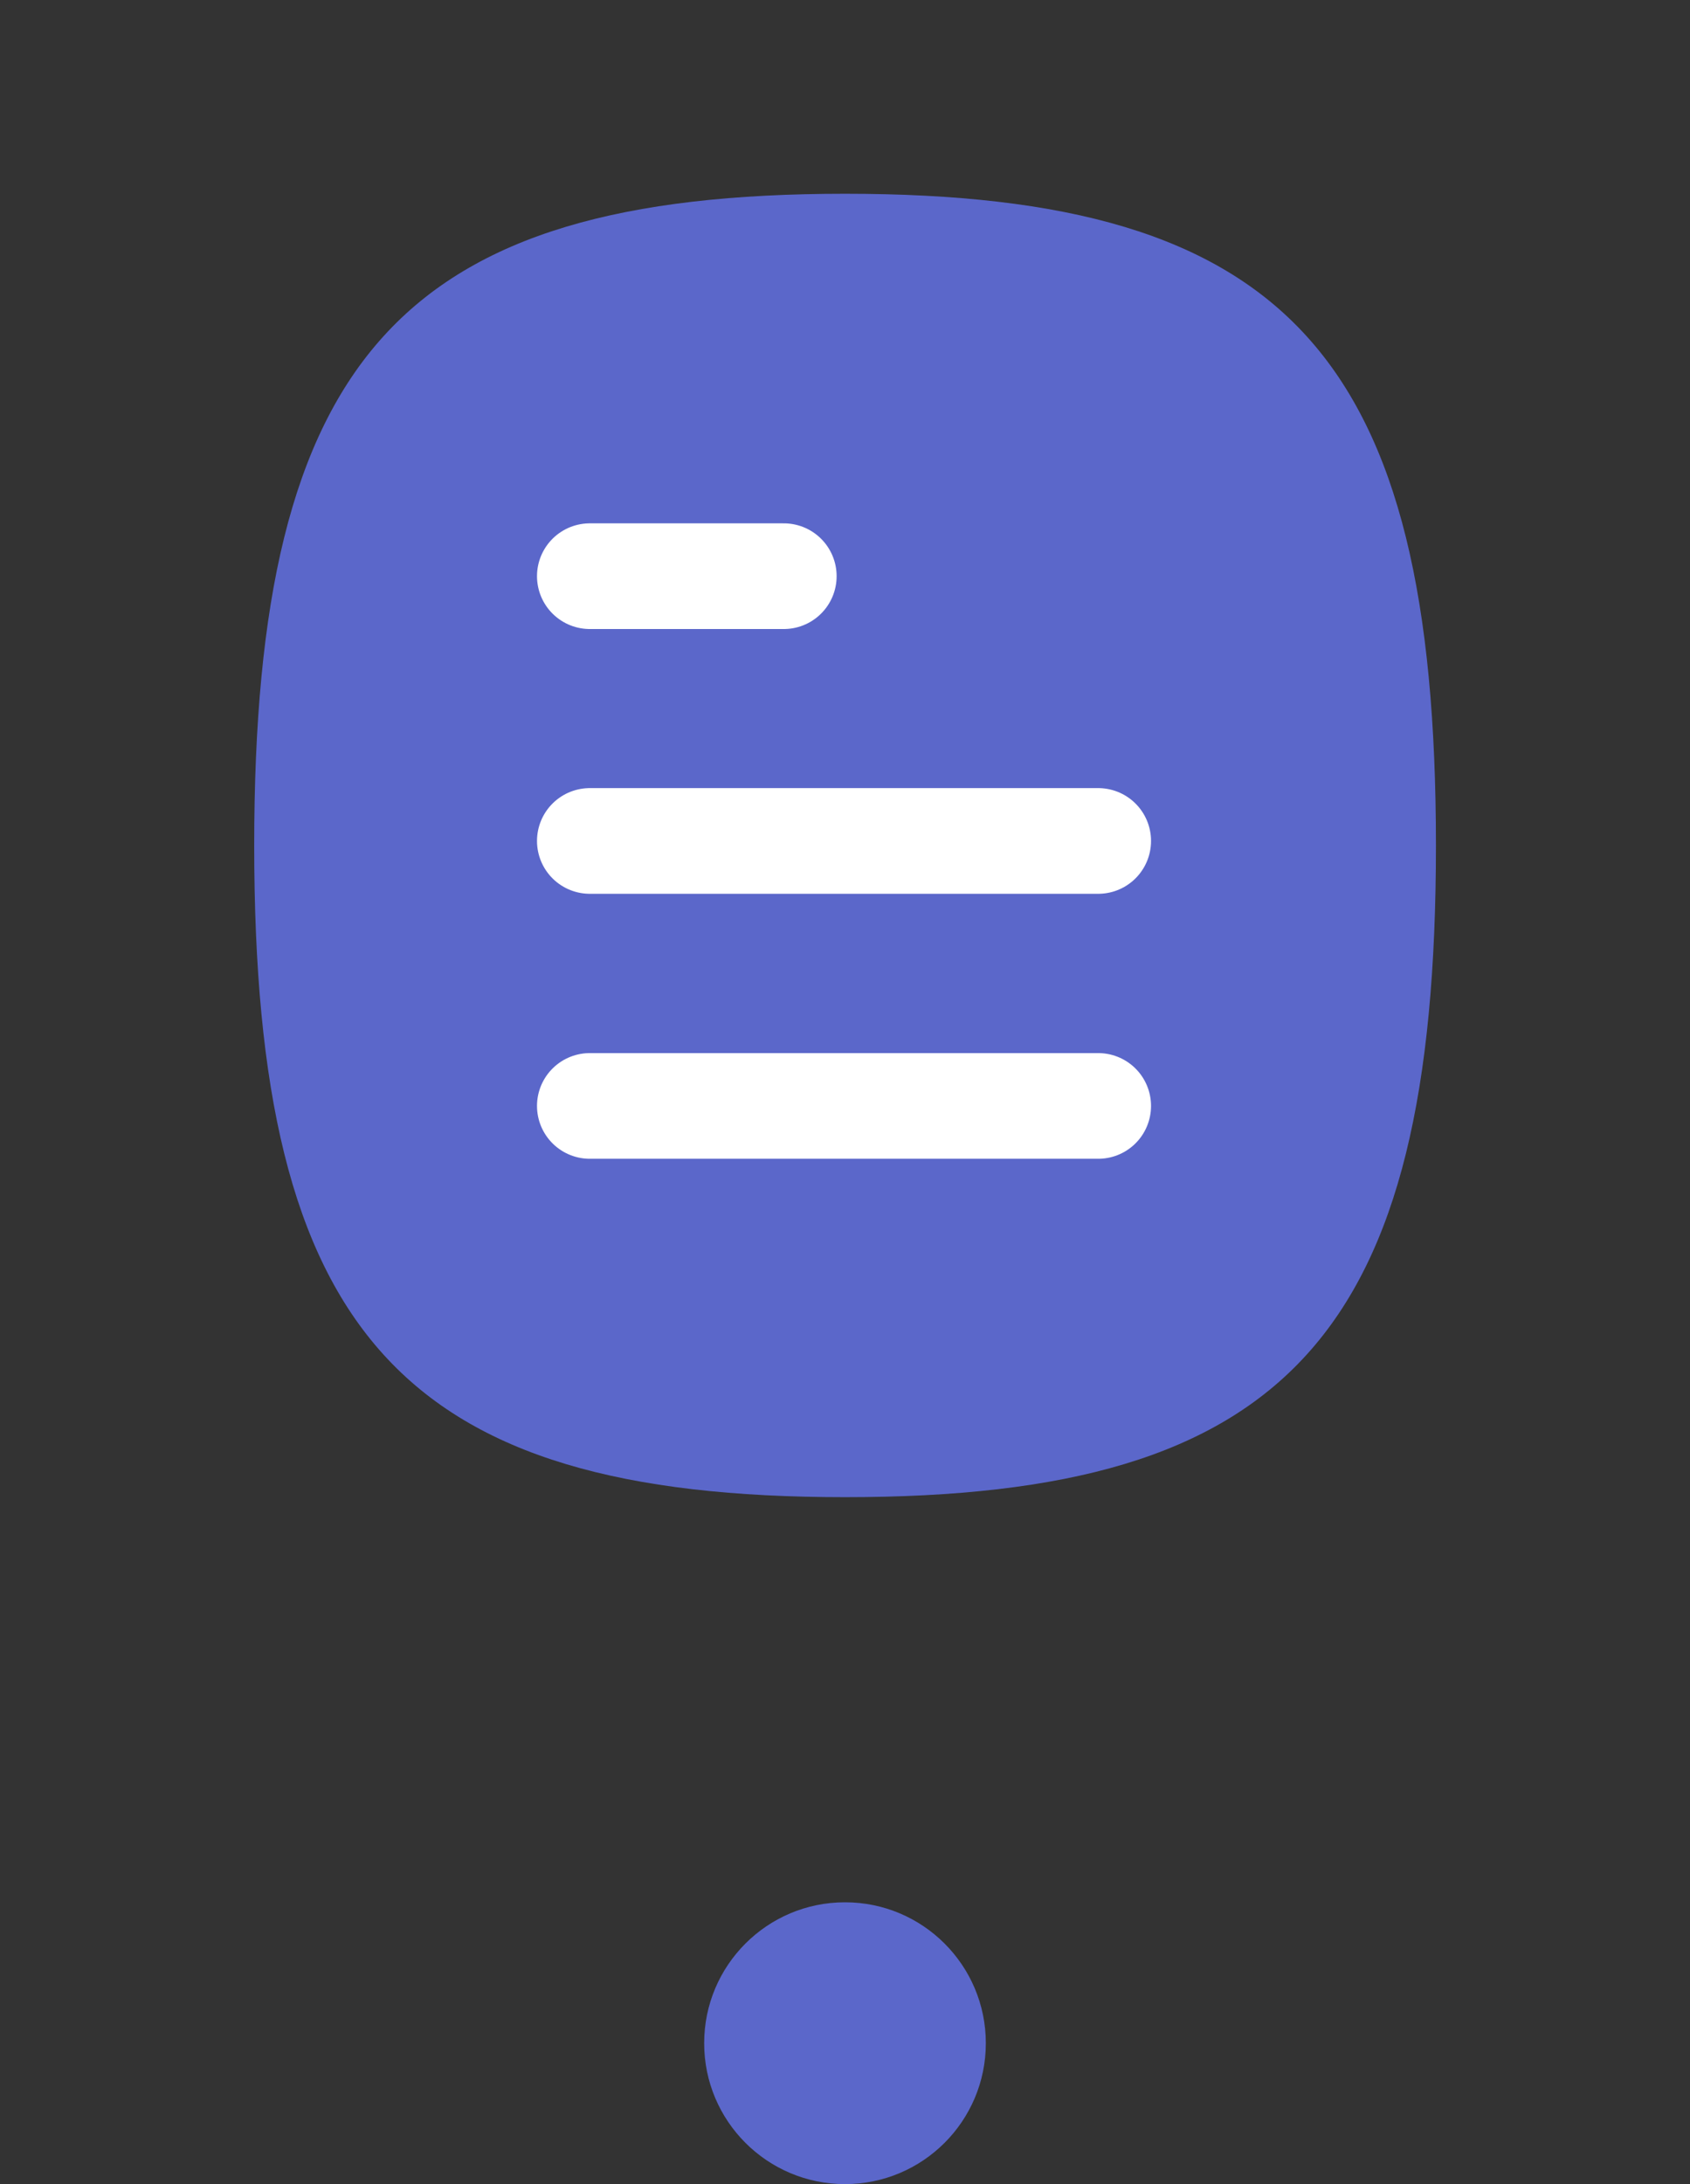 <svg id="Group_679" data-name="Group 679" xmlns="http://www.w3.org/2000/svg" width="24" height="31" viewBox="0 0 24 31">
  <rect x="0" y="0" width="24" height="31" fill="#333333" stroke="none"/>
  <g id="Iconly_Curved_Document" data-name="Iconly/Curved/Document">
    <rect id="Iconly_Curved_Document_Background_" data-name="Iconly/Curved/Document (Background)" width="24" height="24" fill="none"/>
    <g id="Document" transform="translate(3.61 2.75)">
      <path id="Stroke_4" data-name="Stroke 4" d="M8.391,18.5c6.294,0,8.391-2.313,8.391-9.25S14.685,0,8.391,0,0,2.313,0,9.25,2.1,18.5,8.391,18.5Z" fill="#5b67ca"/>
      <path id="Stroke_1" data-name="Stroke 1" d="M7.22.5H0" transform="translate(4.766 12.447)" fill="none" stroke="#fff" stroke-linecap="round" stroke-linejoin="round" stroke-width="1.5" stroke-dasharray="0 0"/>
      <path id="Stroke_2" data-name="Stroke 2" d="M7.22.5H0" transform="translate(4.766 8.686)" fill="none" stroke="#fff" stroke-linecap="round" stroke-linejoin="round" stroke-width="1.5" stroke-dasharray="0 0"/>
      <path id="Stroke_3" data-name="Stroke 3" d="M2.755.5H0" transform="translate(4.766 4.928)" fill="none" stroke="#fff" stroke-linecap="round" stroke-linejoin="round" stroke-width="1.5" stroke-dasharray="0 0"/>
    </g>
  </g>
  <circle id="Ellipse_253" data-name="Ellipse 253" cx="2" cy="2" r="2" transform="translate(10 27)" fill="#5b67ca"/>
</svg>
